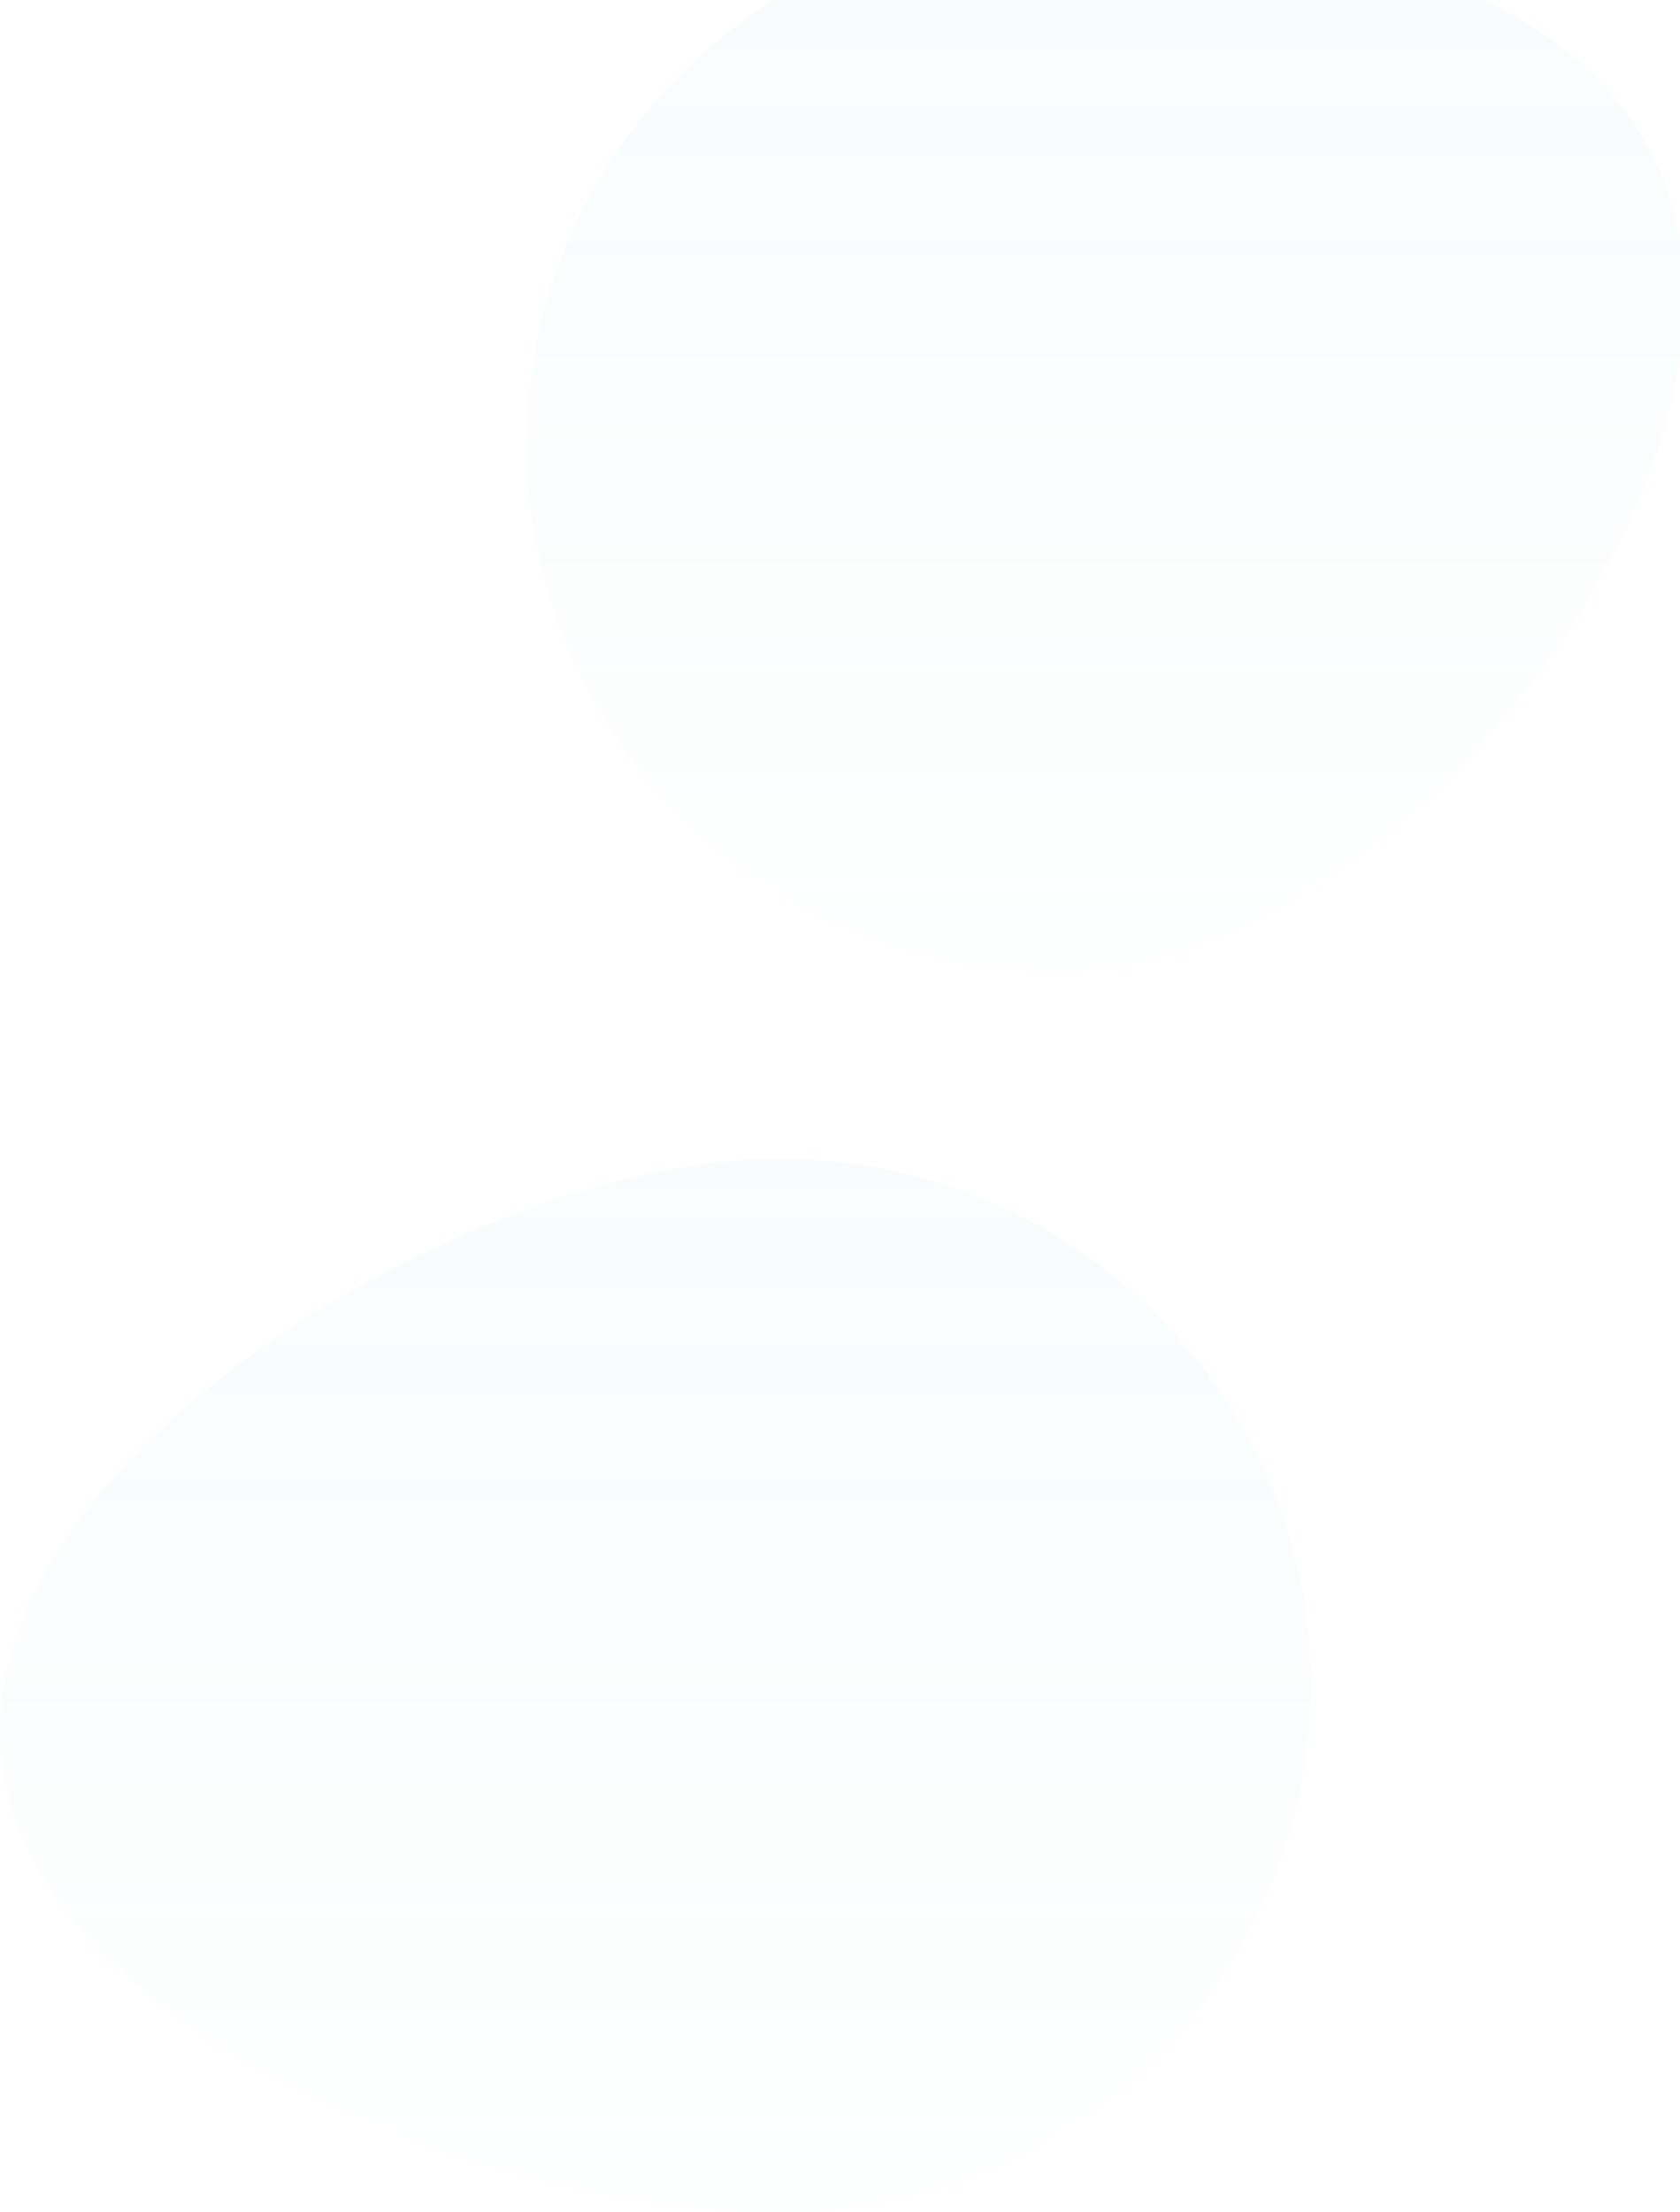 <svg xmlns="http://www.w3.org/2000/svg" width="986" height="1298" viewBox="0 0 986 1298" fill="none">
    <path
        d="M988.5 174C988.5 344.656 793.685 570 621.285 570C448.885 570 309.127 431.656 309.127 261C309.127 90.344 448.885 -48 621.285 -48C793.685 -48 988.5 3.344 988.5 174Z"
        fill="url(#paint0_linear_16_254)" />
    <path
        d="M769.282 989C769.282 1159.66 629.525 1298 457.124 1298C284.724 1298 0 1186.16 0 1015.5C0 844.844 284.724 680 457.124 680C629.525 680 769.282 818.344 769.282 989Z"
        fill="url(#paint1_linear_16_254)" />
    <defs>
        <linearGradient id="paint0_linear_16_254" x1="648.814" y1="-48" x2="648.814" y2="570"
            gradientUnits="userSpaceOnUse">
            <stop stop-color="#74C7D3" stop-opacity="0.05" />
            <stop offset="1" stop-color="#74C7D3" stop-opacity="0.01" />
        </linearGradient>
        <linearGradient id="paint1_linear_16_254" x1="384.641" y1="680" x2="384.641" y2="1298"
            gradientUnits="userSpaceOnUse">
            <stop stop-color="#74C7D3" stop-opacity="0.05" />
            <stop offset="1" stop-color="#74C7D3" stop-opacity="0.01" />
        </linearGradient>
    </defs>
</svg>